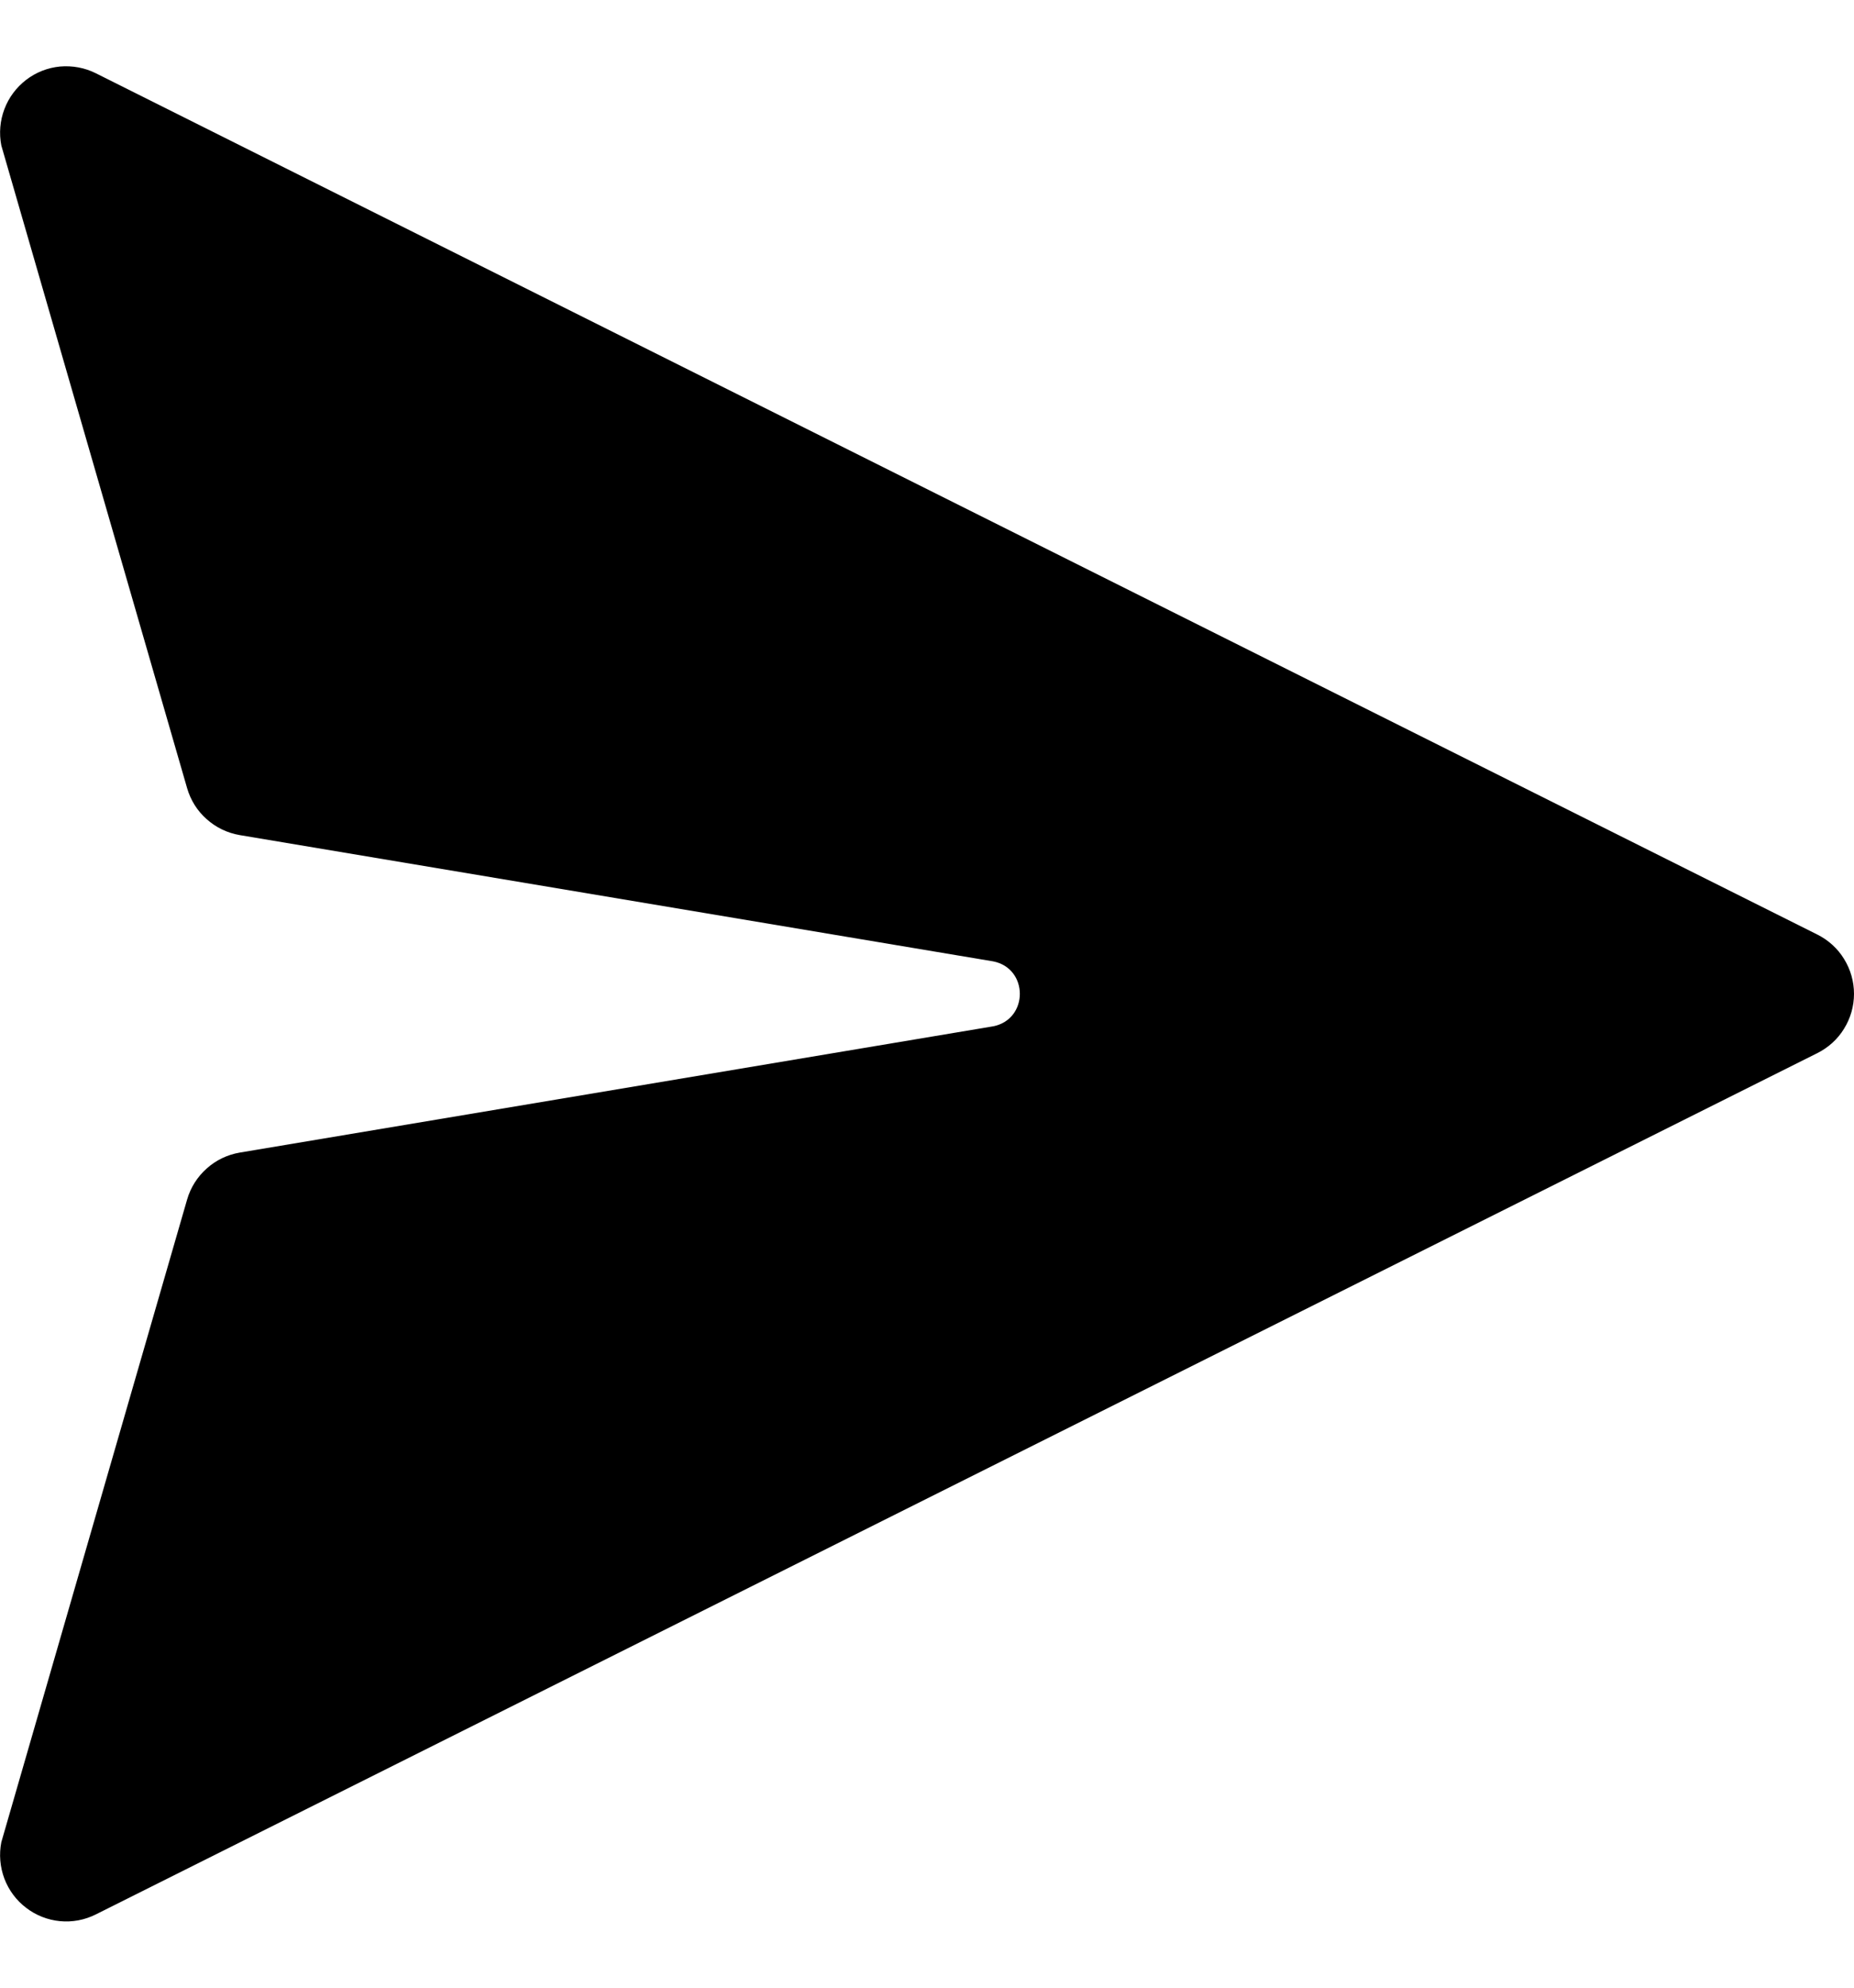 <svg width="14" height="15" viewBox="0 0 14 15" fill="none" xmlns="http://www.w3.org/2000/svg">
<path class="icon__color-element" d="M0.724 0.553C0.64 0.511 0.547 0.494 0.453 0.502C0.36 0.511 0.271 0.546 0.197 0.603C0.123 0.66 0.066 0.736 0.033 0.824C-0 0.911 -0.008 1.006 0.01 1.098L1.413 5.948C1.439 6.038 1.49 6.12 1.561 6.182C1.631 6.245 1.717 6.286 1.81 6.302L7.5 7.255C7.768 7.308 7.768 7.692 7.5 7.745L1.81 8.698C1.717 8.714 1.631 8.755 1.561 8.818C1.49 8.881 1.439 8.962 1.413 9.052L0.01 13.902C-0.008 13.994 -0 14.089 0.033 14.177C0.066 14.264 0.123 14.341 0.197 14.397C0.271 14.454 0.36 14.489 0.453 14.498C0.547 14.507 0.64 14.489 0.724 14.447L13.724 7.947C13.807 7.905 13.877 7.842 13.925 7.763C13.974 7.684 14 7.593 14 7.5C14 7.407 13.974 7.316 13.925 7.237C13.877 7.158 13.807 7.095 13.724 7.053L0.724 0.553Z" fill="#000000"/>
</svg>
